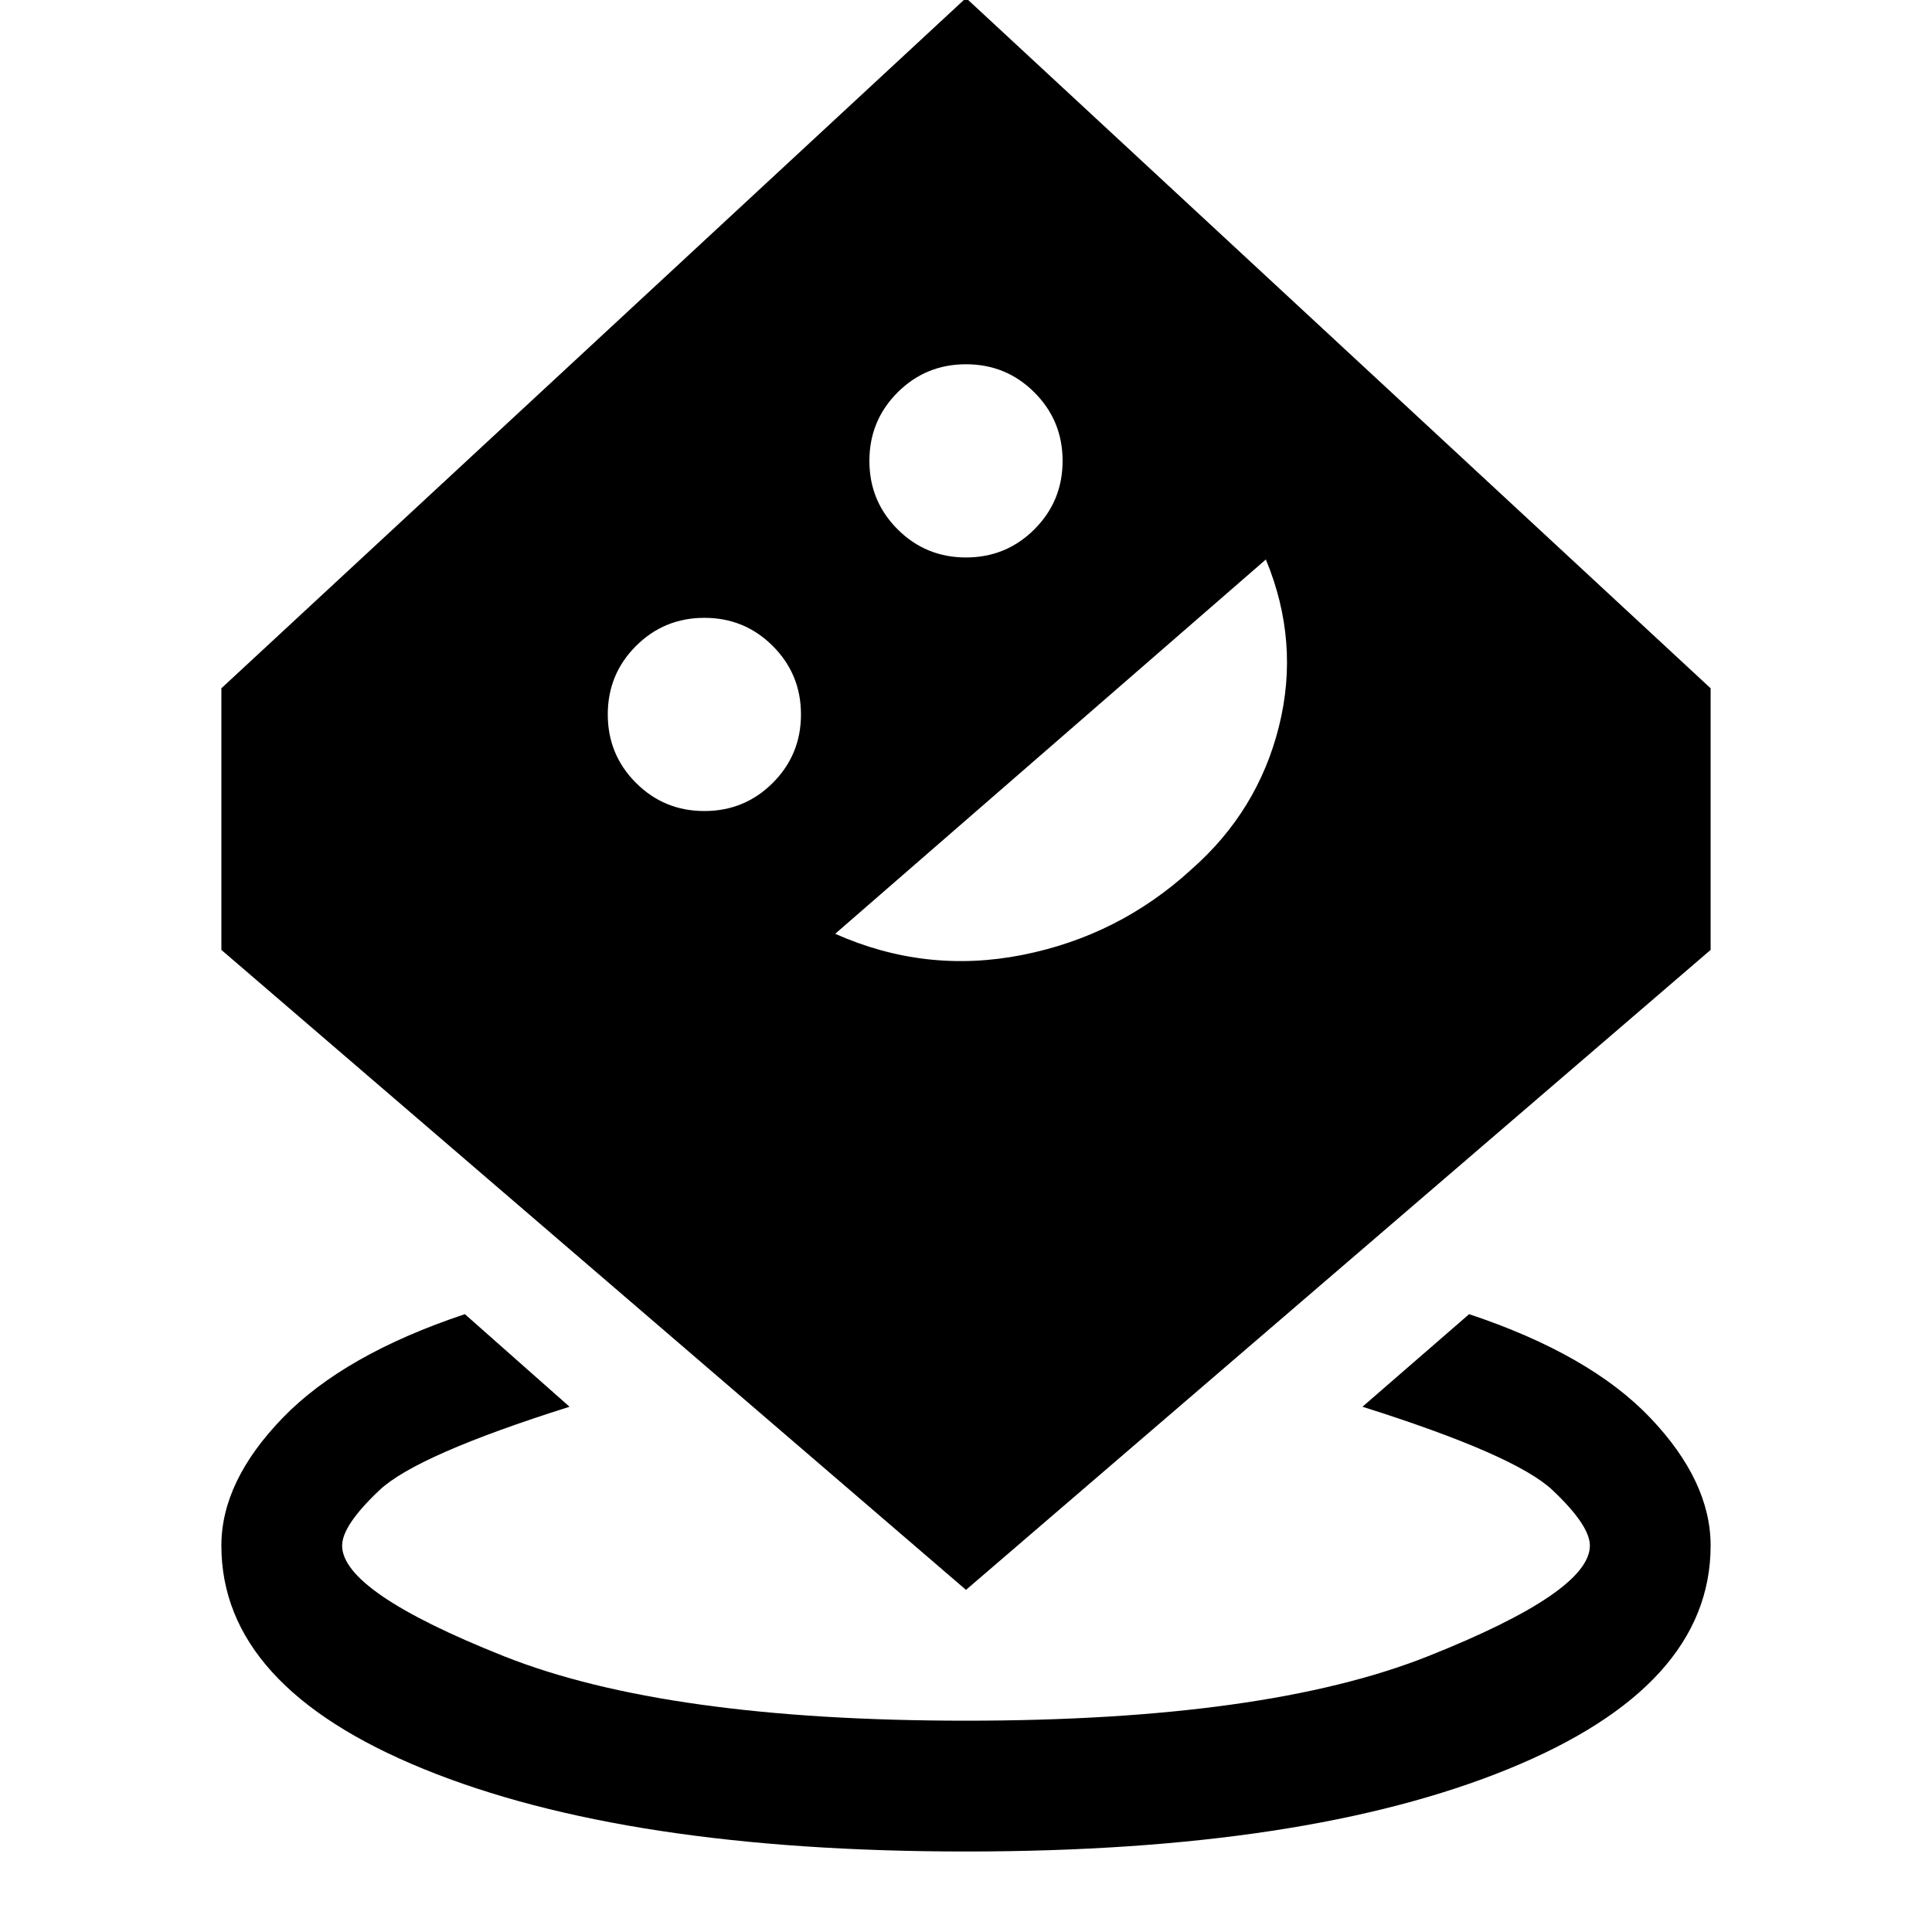 <svg xmlns="http://www.w3.org/2000/svg" width="48" height="48" viewBox="0 -960 960 960" fill="currentColor">
    <path
        d="M480-40q-169 0-269.5-41T110-192q0-32 30.5-63.5T231-307l52 46q-76 24-94.5 41.5T170-192q0 23 80.5 55T480-105q149 0 229.5-32t80.5-55q0-10-18.5-27.5T677-261l53-46q60 20 90 51.5t30 63.5q0 70-100.5 111T480-40Zm0-130L110-488v-130l370-343 370 343v130L480-170ZM350-557q20 0 34-14t14-34q0-20-14-34t-34-14q-20 0-34 14t-14 34q0 20 14 34t34 14Zm65 61q45 20 93 10.5t84-42.5q33-29 43.5-71t-6.5-83L415-496Zm65-187q20 0 34-14t14-34q0-20-14-34t-34-14q-20 0-34 14t-14 34q0 20 14 34t34 14Z" />
</svg>